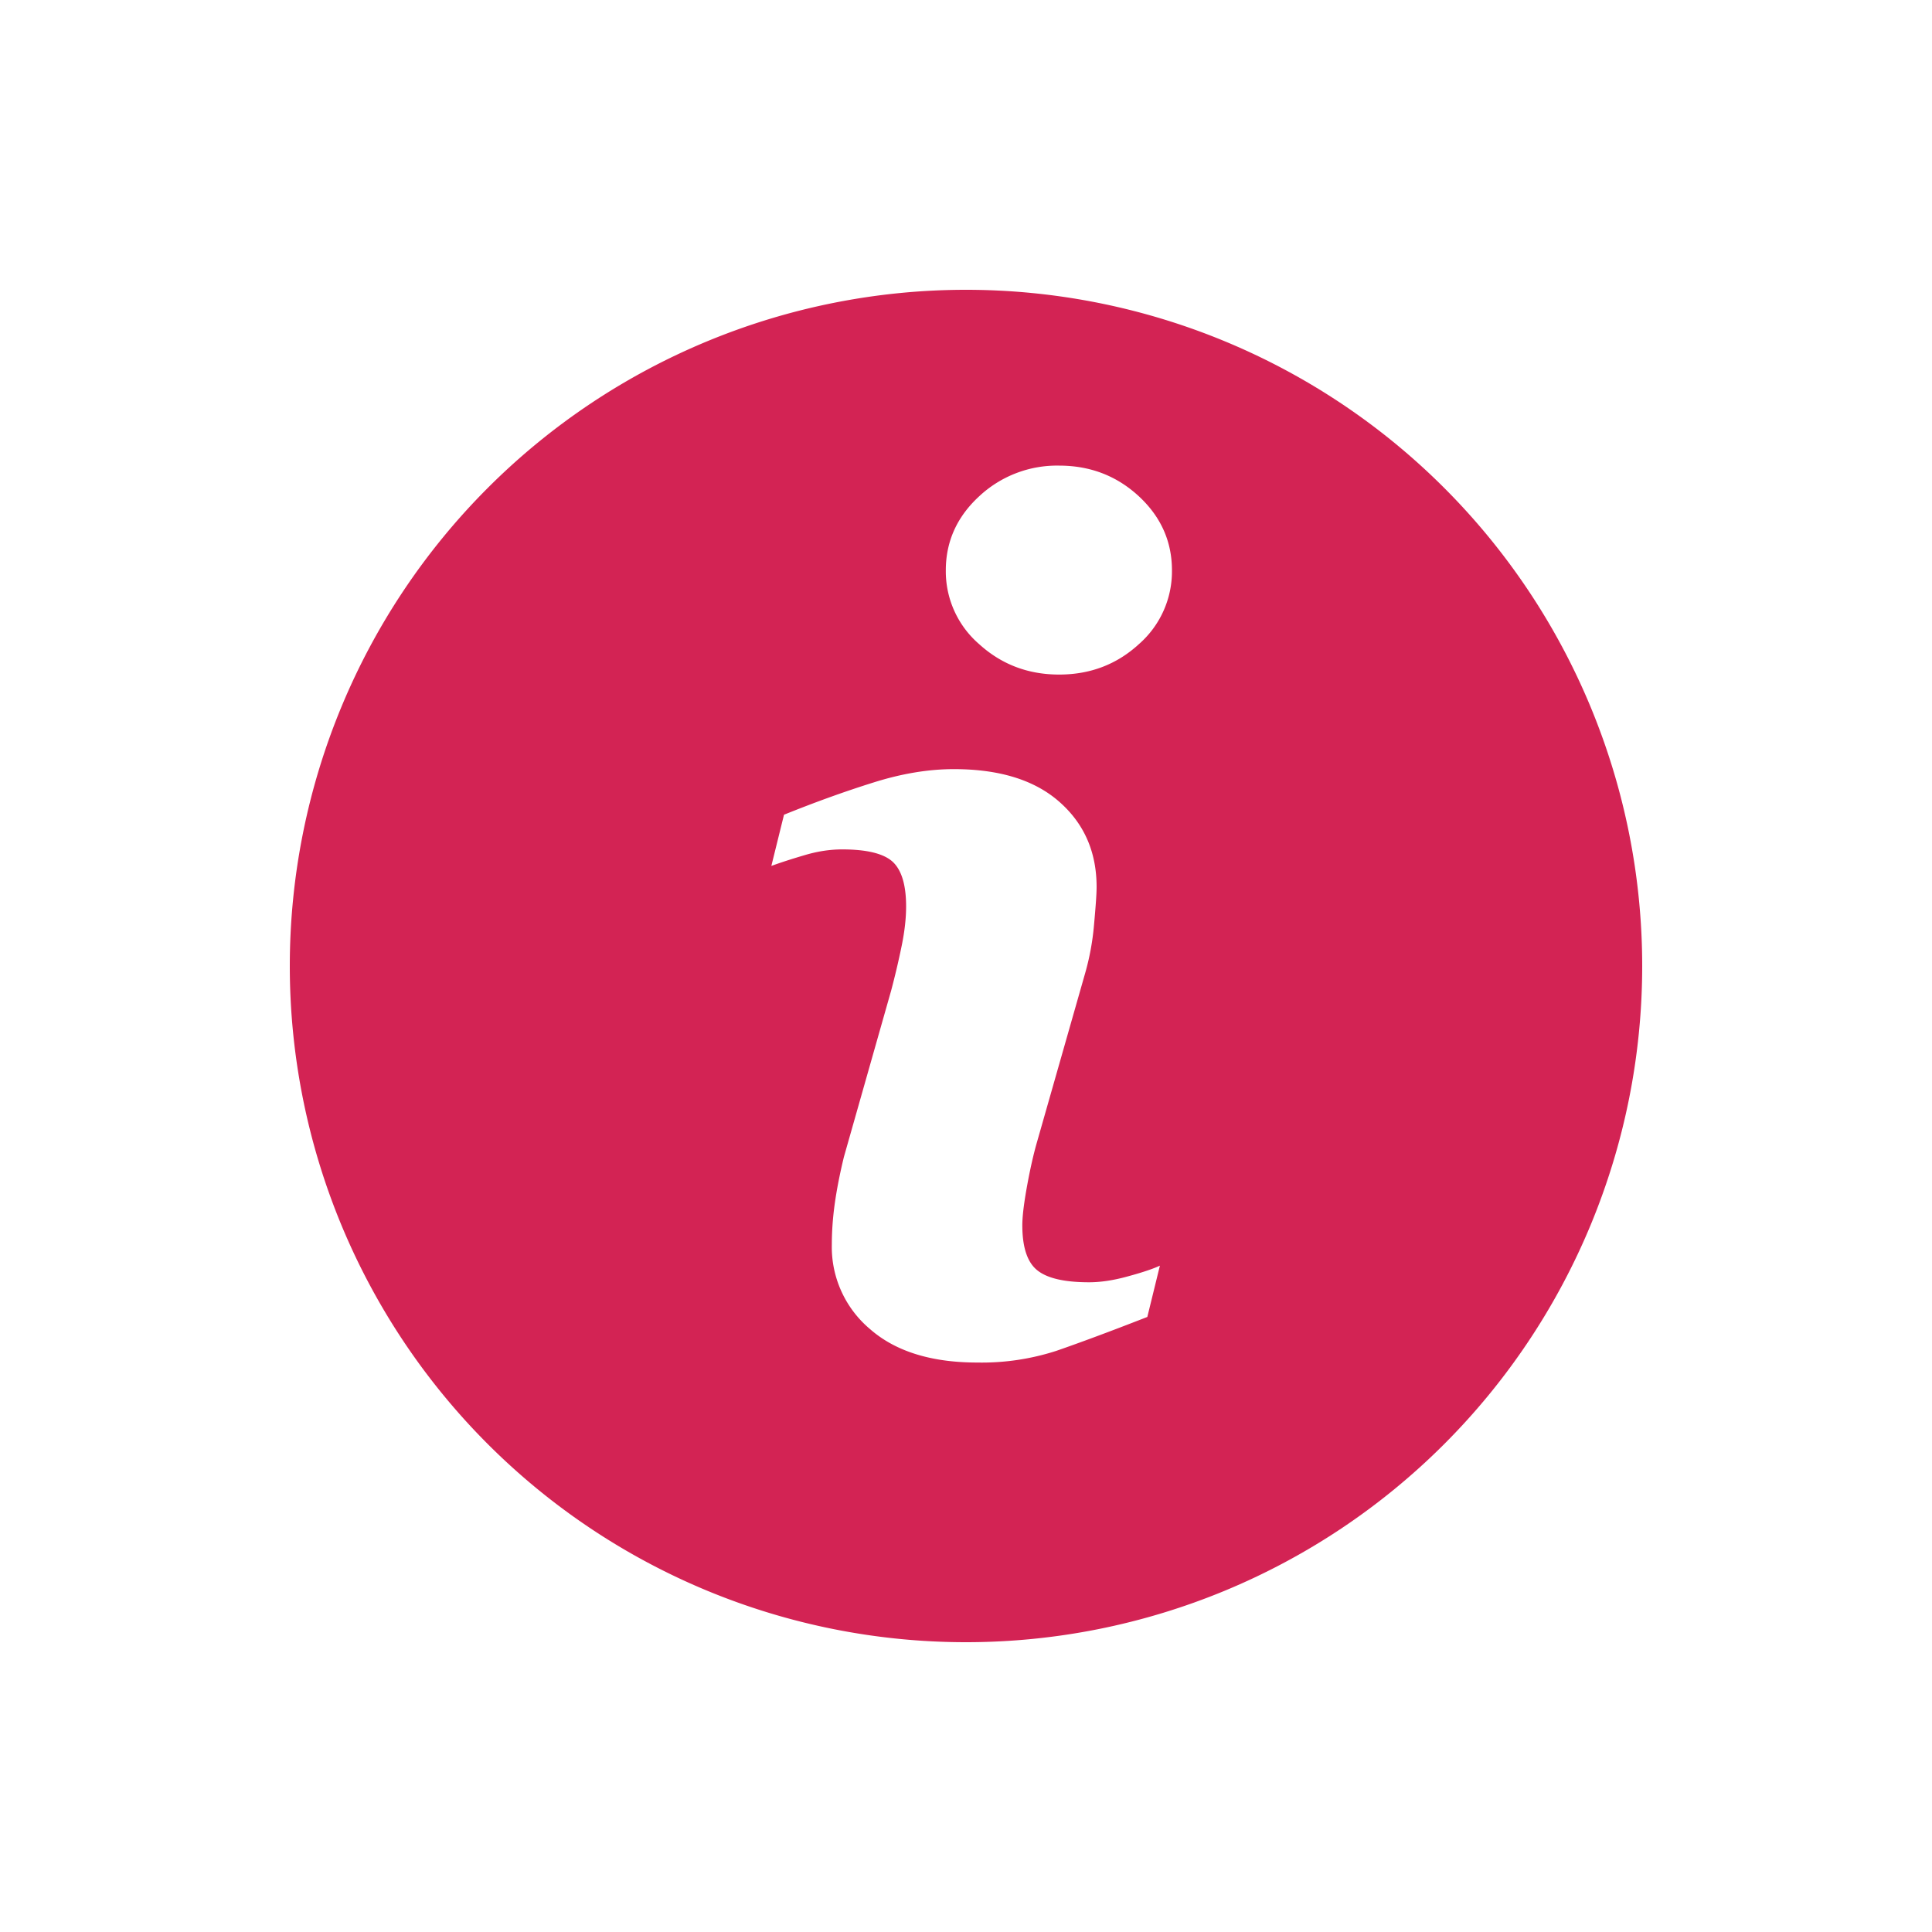 <svg width="20" height="20" viewBox="0 0 20 20" xmlns="http://www.w3.org/2000/svg"><title>info</title><path d="M10 17a7 7 0 1 0 0-14 7 7 0 0 0 0 14zm2.007-3.897l-.13.53c-.394.154-.708.27-.942.351a2.51 2.51 0 0 1-.817.121c-.476 0-.847-.115-1.11-.345a1.11 1.11 0 0 1-.397-.875c0-.138.01-.278.03-.422.02-.143.051-.305.095-.486l.489-1.722a8.14 8.14 0 0 0 .11-.468c.03-.148.045-.282.045-.404 0-.22-.046-.374-.137-.46-.092-.086-.267-.13-.525-.13-.127 0-.257.02-.39.06-.133.039-.247.076-.343.111l.131-.53c.322-.13.63-.241.924-.333.294-.093.572-.139.834-.139.473 0 .837.113 1.093.339.257.226.385.52.385.881 0 .075-.01.207-.027.395a2.65 2.65 0 0 1-.098.52l-.489 1.715c-.04.137-.075.295-.107.471-.032.177-.048.31-.048.401 0 .228.052.384.155.466.103.083.282.124.536.124.12 0 .255-.02.405-.062.151-.041.26-.078.328-.11 0 0-.067.032 0 0zm.125-7.199a1 1 0 0 1-.342.764c-.229.21-.504.315-.826.315-.321 0-.597-.105-.828-.315a.996.996 0 0 1-.345-.764c0-.298.115-.554.345-.766a1.18 1.18 0 0 1 .828-.318c.322 0 .597.106.826.318.228.212.342.468.342.766 0 0 0-.298 0 0z" fill="#D32354" fill-rule="evenodd"/></svg>